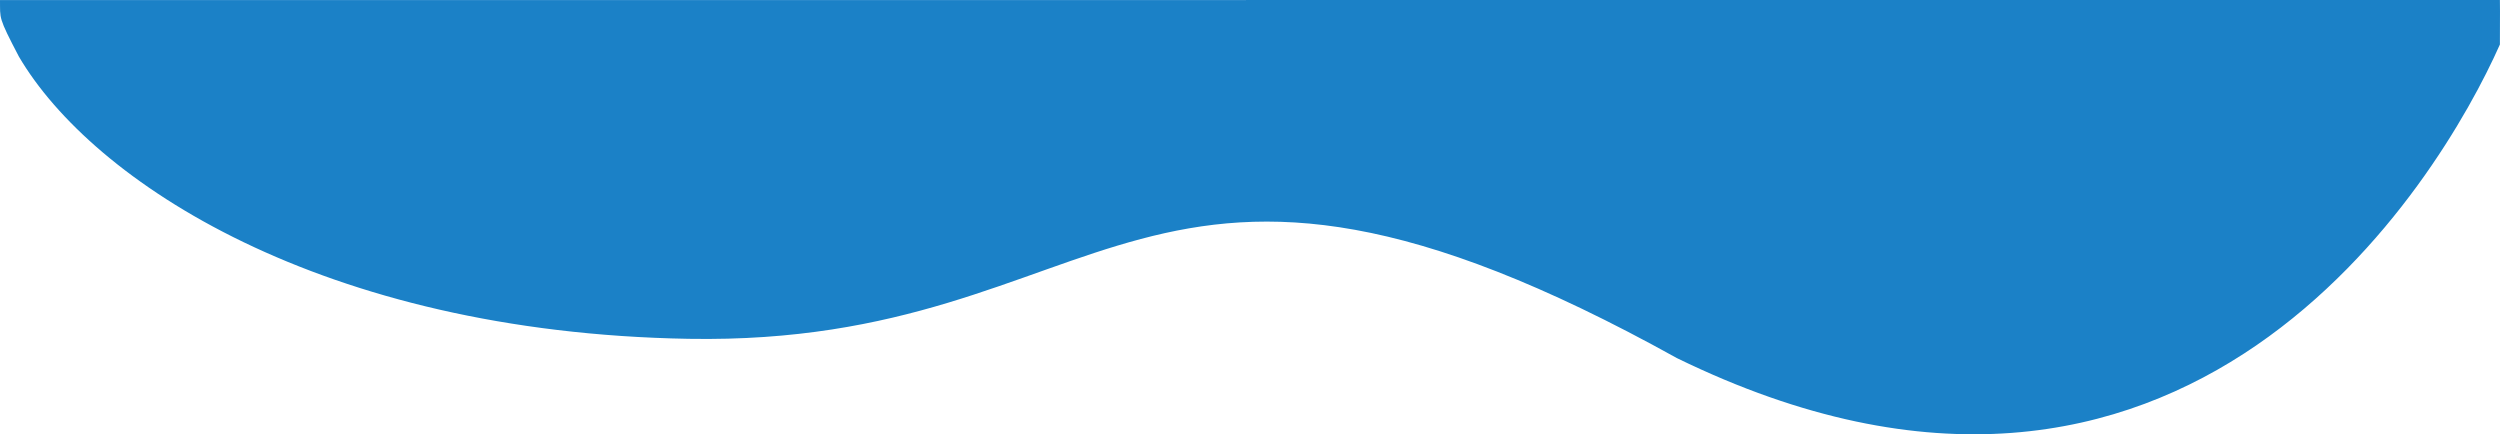 <svg xmlns="http://www.w3.org/2000/svg" xmlns:xlink="http://www.w3.org/1999/xlink" width="1920.217" height="333.579" viewBox="0 0 1920.217 333.579">
  <defs>
    <clipPath id="clip-path">
      <rect width="1920.217" height="333.579" fill="none"/>
    </clipPath>
  </defs>
  <g id="Repeat_Grid_7" data-name="Repeat Grid 7" clip-path="url(#clip-path)">
    <g transform="translate(0.103 0.041)">
      <path id="Path_1756" data-name="Path 1756" d="M1455.9-16222.9c.193,14.51-1.562,12.672,14.5,43.391,56.333,95.957,232.4,211.942,514.489,216.8,328.395,5.655,344.814-215.1,758.957,14.777,390.487,190.691,585.817-136.488,632.189-240.842.19-22.053,0-34.186,0-34.186S1809.008-16222.9,1455.9-16222.9Z" transform="translate(-1456 16222.917)" fill="#1b81c7"/>
    </g>
  </g>
</svg>
